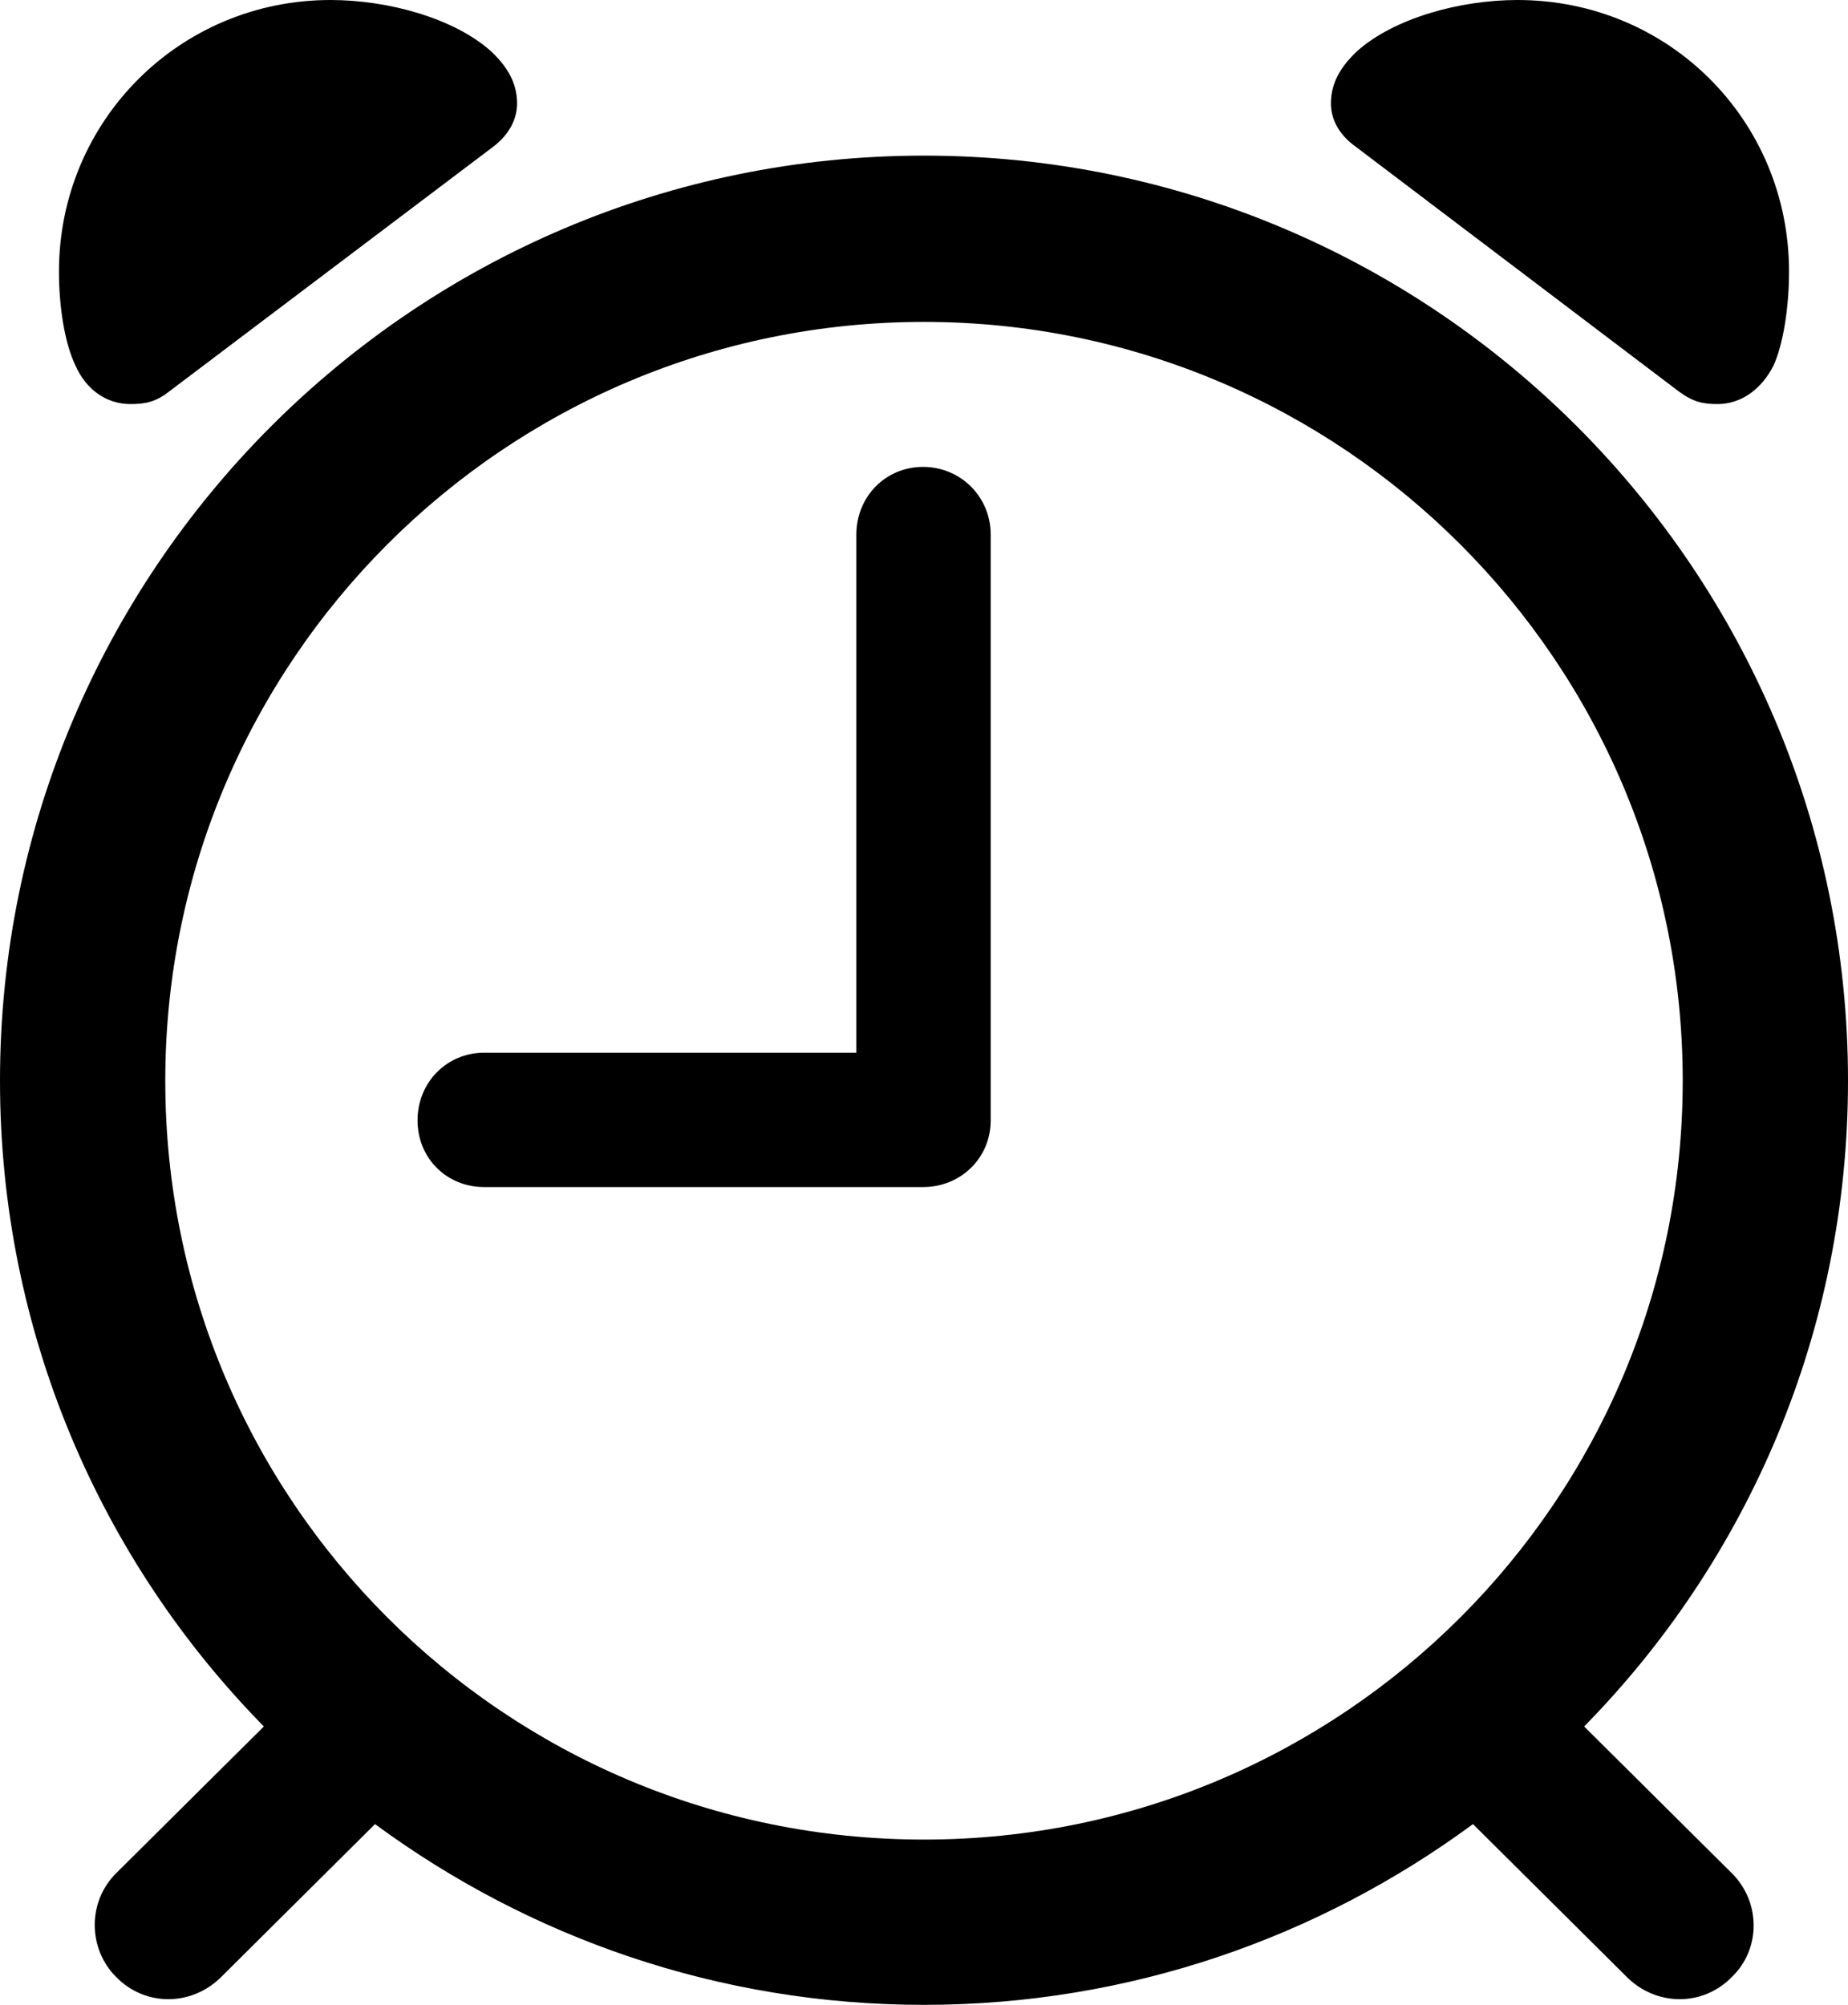 <?xml version="1.0" encoding="UTF-8" standalone="no"?>
<svg xmlns="http://www.w3.org/2000/svg"
     width="933.594" height="1012.695"
     viewBox="0 0 933.594 1012.695"
     fill="currentColor">
  <path d="M65.918 204.101C73.238 204.101 78.618 203.121 85.448 197.751L249.028 74.221C256.838 68.361 261.228 60.551 261.228 52.251C261.228 41.991 256.348 33.691 248.048 25.881C229.488 9.281 196.288 0.001 166.988 0.001C90.818 0.001 29.788 61.031 29.788 137.211C29.788 155.271 32.718 173.341 38.088 184.571C43.458 196.781 53.708 204.101 65.918 204.101ZM867.678 204.101C879.888 204.101 890.138 196.291 895.998 184.571C900.878 173.831 903.808 155.271 903.808 137.211C903.808 61.031 843.258 0.001 766.598 0.001C737.308 0.001 704.098 9.281 685.548 25.881C677.248 33.691 672.368 41.991 672.368 52.251C672.368 60.551 676.758 68.361 685.058 74.221L848.148 197.751C855.468 203.121 860.348 204.101 867.678 204.101ZM58.598 998.531C73.238 1013.671 97.168 1013.671 112.308 998.051L189.458 921.391C267.088 978.521 362.798 1012.691 466.798 1012.691C570.798 1012.691 666.508 978.521 744.138 921.391L821.288 998.051C836.428 1013.671 860.348 1013.671 874.998 998.531C889.648 984.371 889.648 960.451 874.508 945.801L800.298 872.071C882.808 788.091 933.598 672.851 933.598 545.901C933.598 288.091 724.608 78.611 466.798 78.611C208.988 78.611 -0.002 288.091 -0.002 545.901C-0.002 672.851 50.778 788.091 133.298 872.071L59.078 945.801C43.948 960.451 44.438 984.371 58.598 998.531ZM466.798 929.201C254.888 929.201 83.498 757.811 83.498 545.901C83.498 334.471 254.888 162.601 466.798 162.601C678.228 162.601 850.098 334.471 850.098 545.901C850.098 757.811 678.228 929.201 466.798 929.201ZM244.628 599.611H466.308C485.348 599.611 500.488 584.961 500.488 565.921V270.021C500.488 250.981 485.348 235.841 466.308 235.841C447.268 235.841 432.618 250.981 432.618 270.021V531.741H244.628C225.588 531.741 210.938 546.871 210.938 565.921C210.938 584.961 225.588 599.611 244.628 599.611Z"/>
</svg>